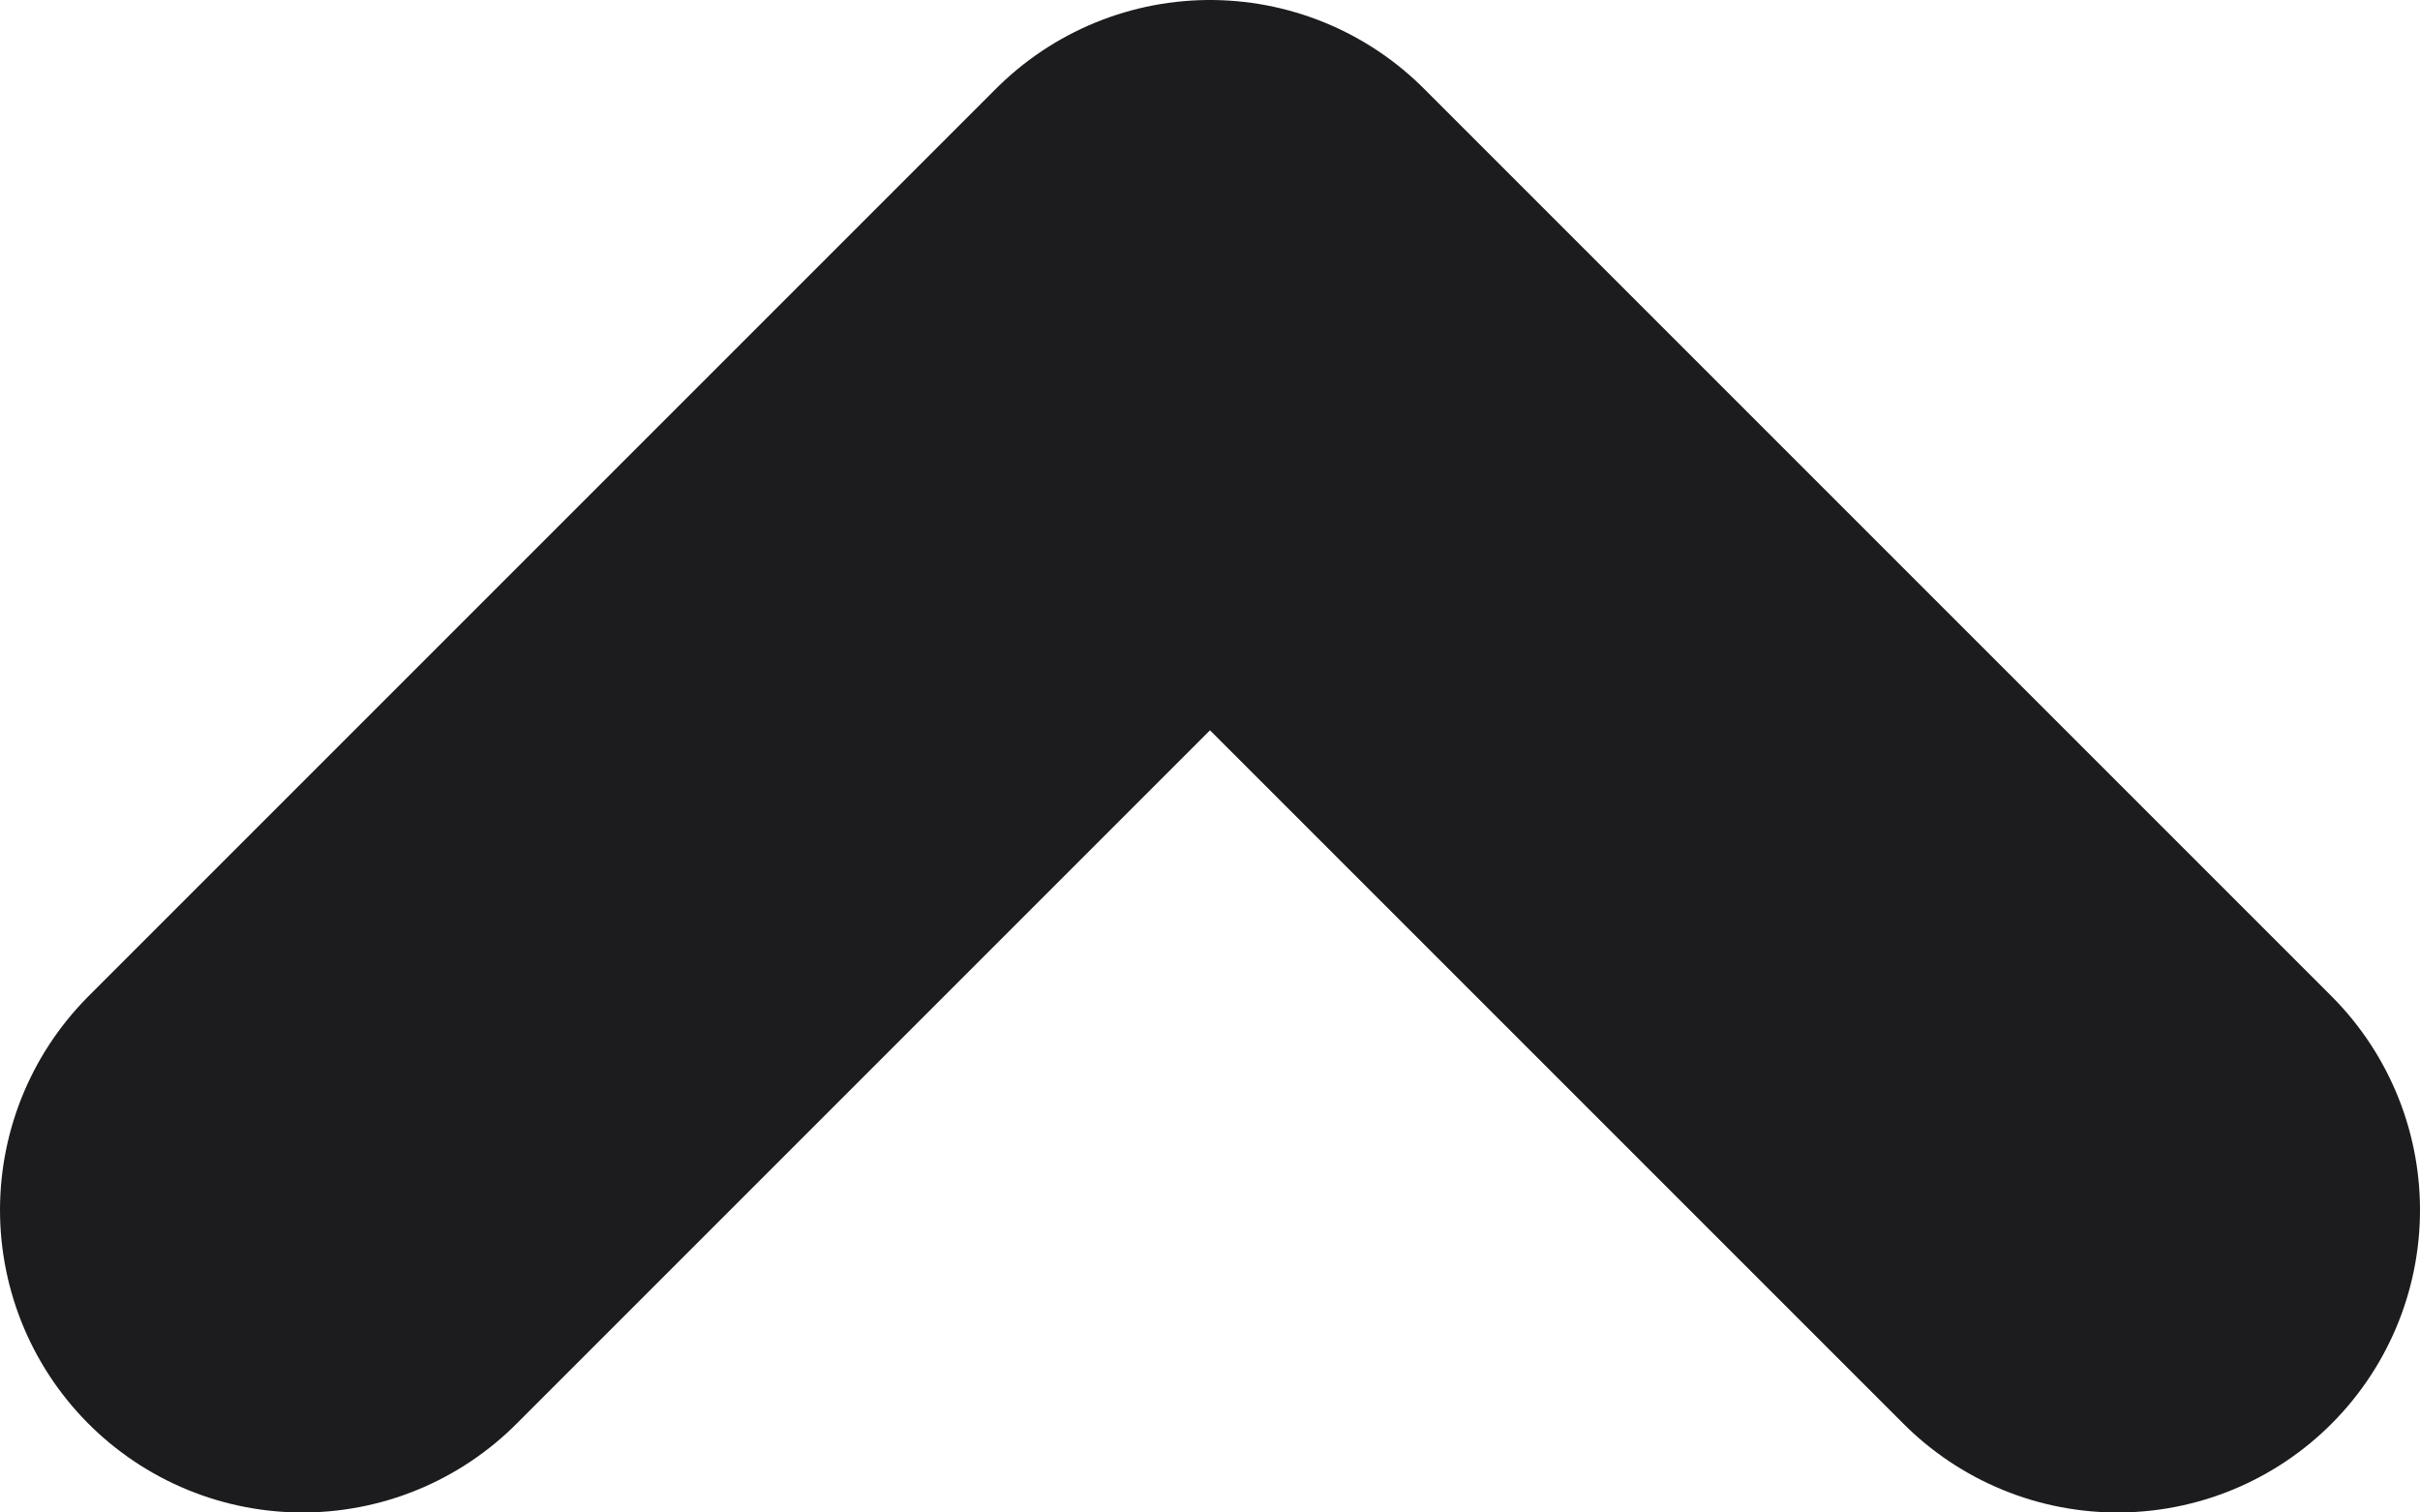 <svg width="8" height="5" viewBox="0 0 8 5" fill="none" xmlns="http://www.w3.org/2000/svg">
<path d="M1 4L4 1L7 4" stroke="#1C1C1E" stroke-width="2" stroke-linecap="round" stroke-linejoin="round"/>
</svg>
